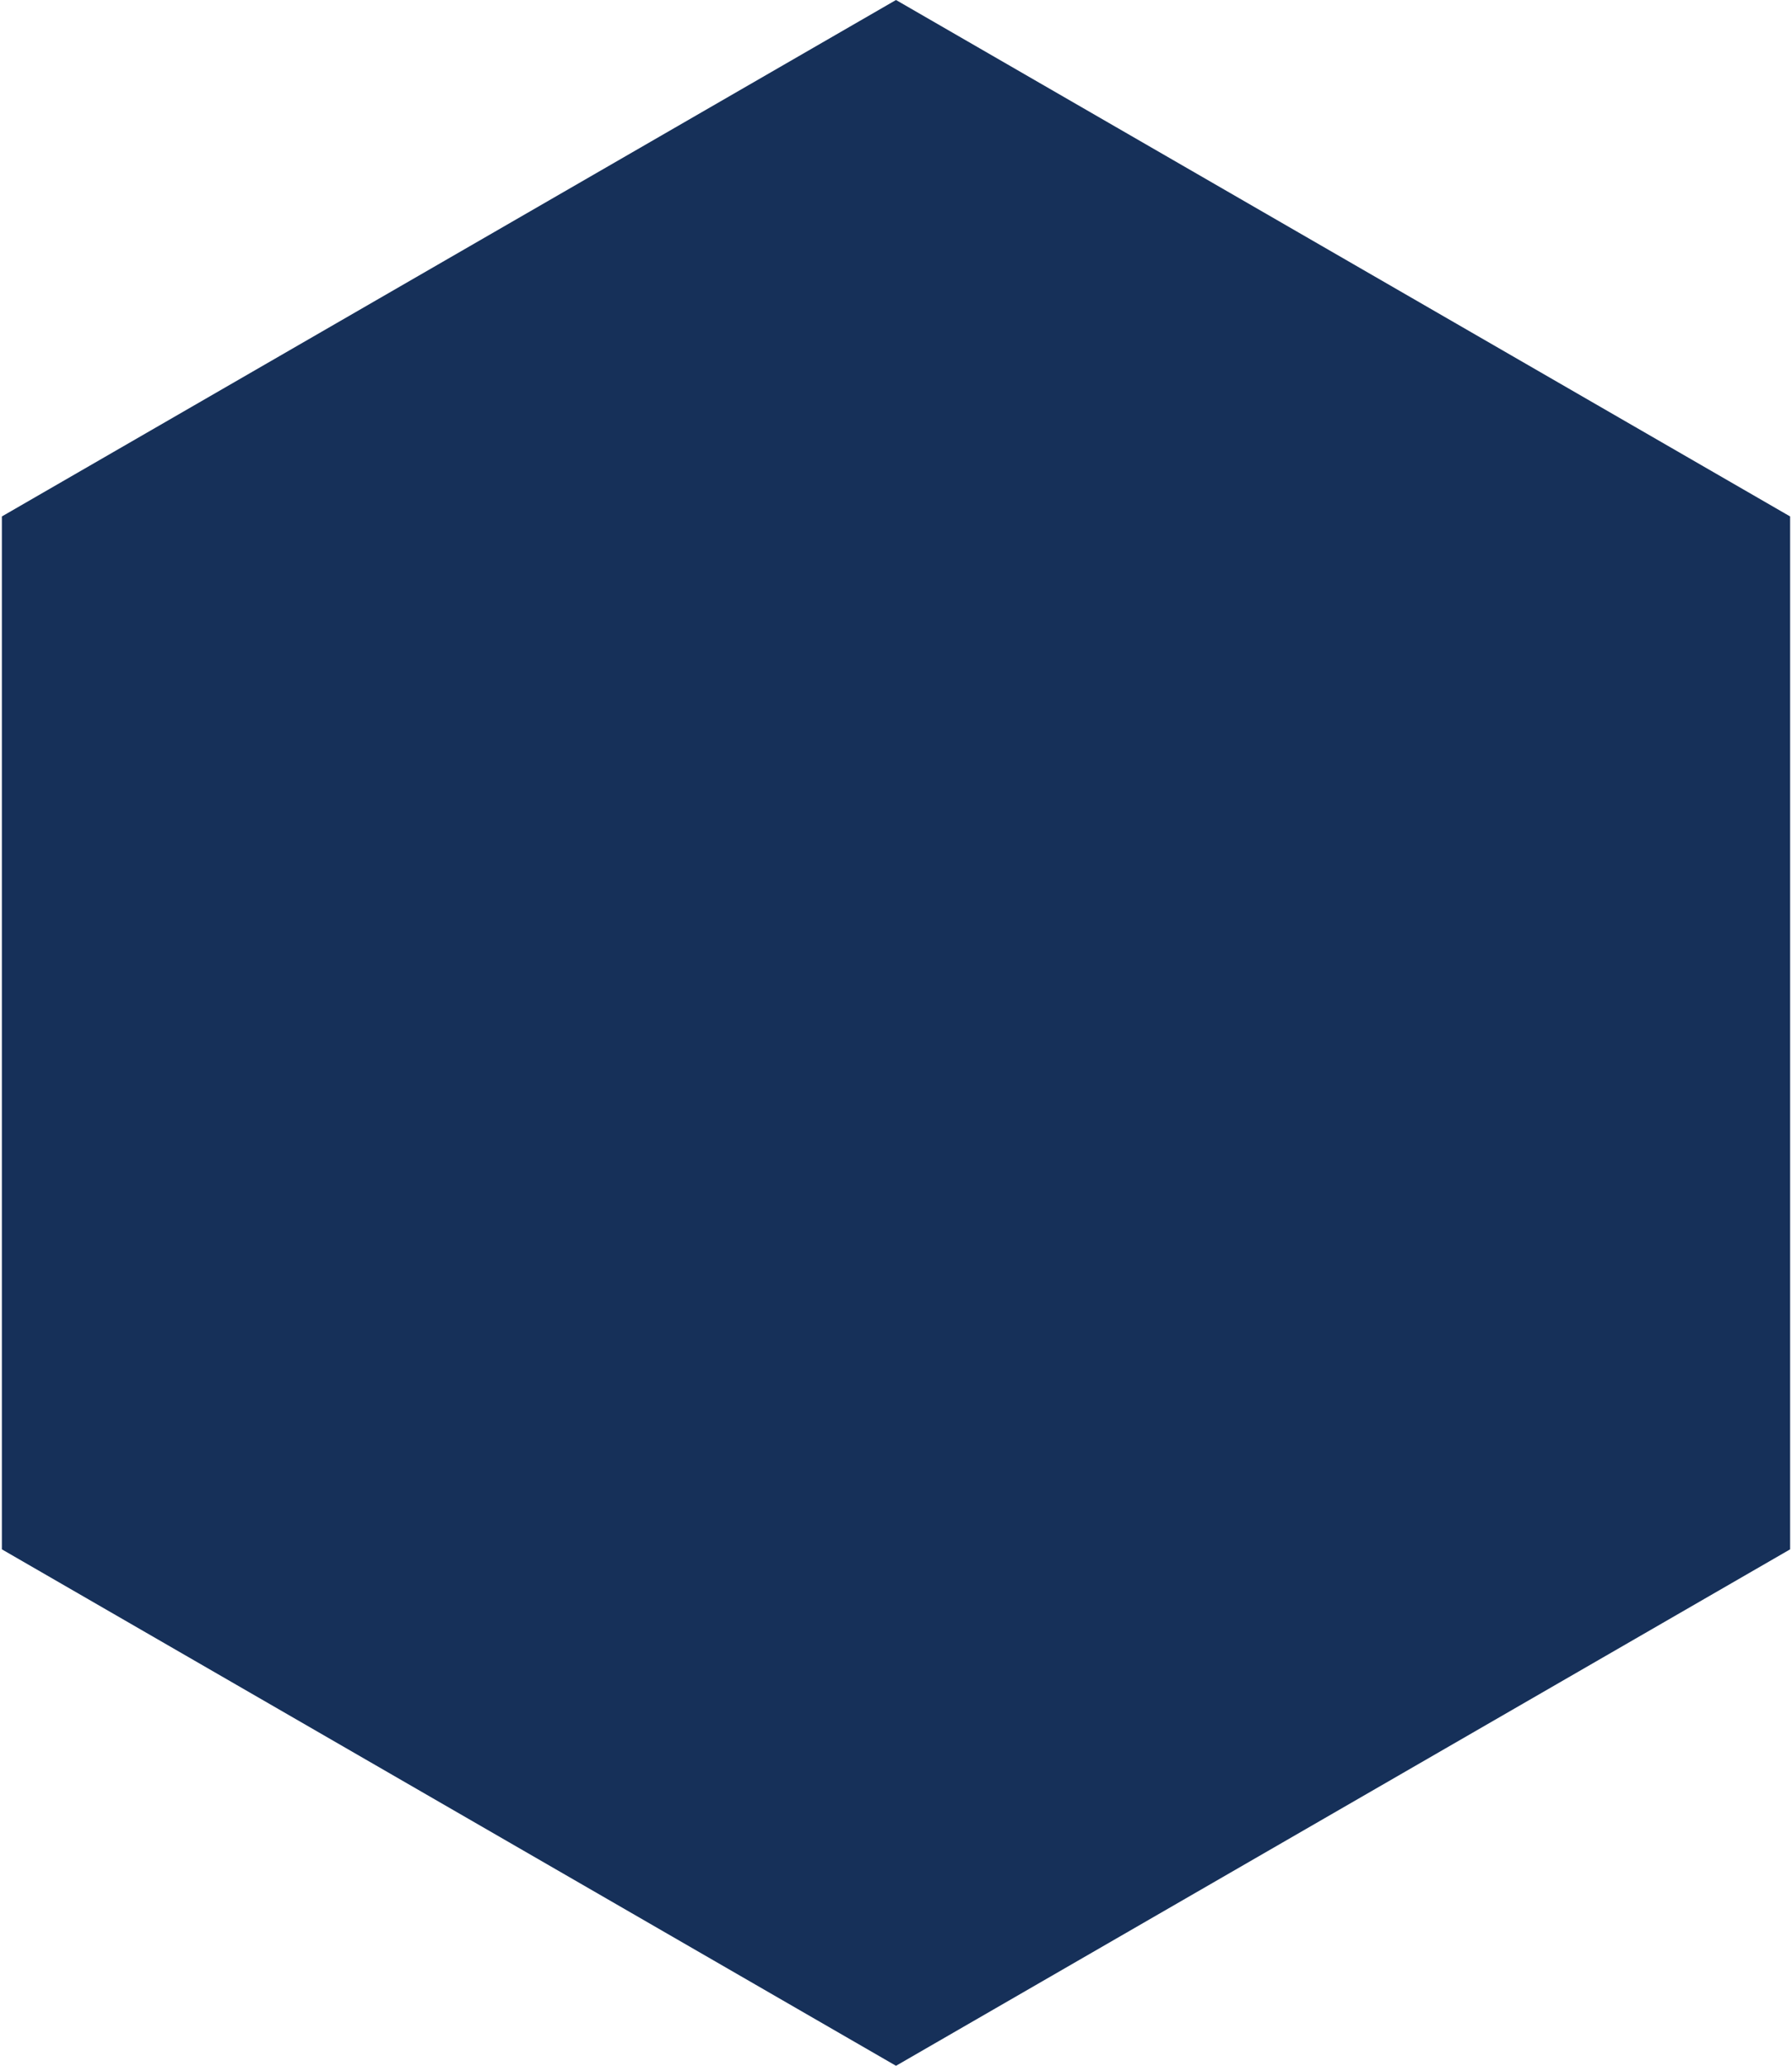 <?xml version="1.0" encoding="UTF-8"?>
<svg width="197px" height="227px" viewBox="0 0 197 227" version="1.1" xmlns="http://www.w3.org/2000/svg" xmlns:xlink="http://www.w3.org/1999/xlink">
    <title>Polygon</title>
    <g id="Page-1" stroke="none" stroke-width="1" fill="none" fill-rule="evenodd">
        <g id="Home-Page" transform="translate(-699, -1366)" fill="#163059">
            <g id="Group-9" transform="translate(-111, 899)">
                <g id="Group-4" transform="translate(0, 276)">
                    <g id="Group-3" transform="translate(114, 191)">
                        <polygon id="Polygon" points="794.5 0 892.794 56.75 892.794 170.25 794.5 227 696.206 170.25 696.206 56.75"></polygon>
                    </g>
                </g>
            </g>
        </g>
    </g>
</svg>